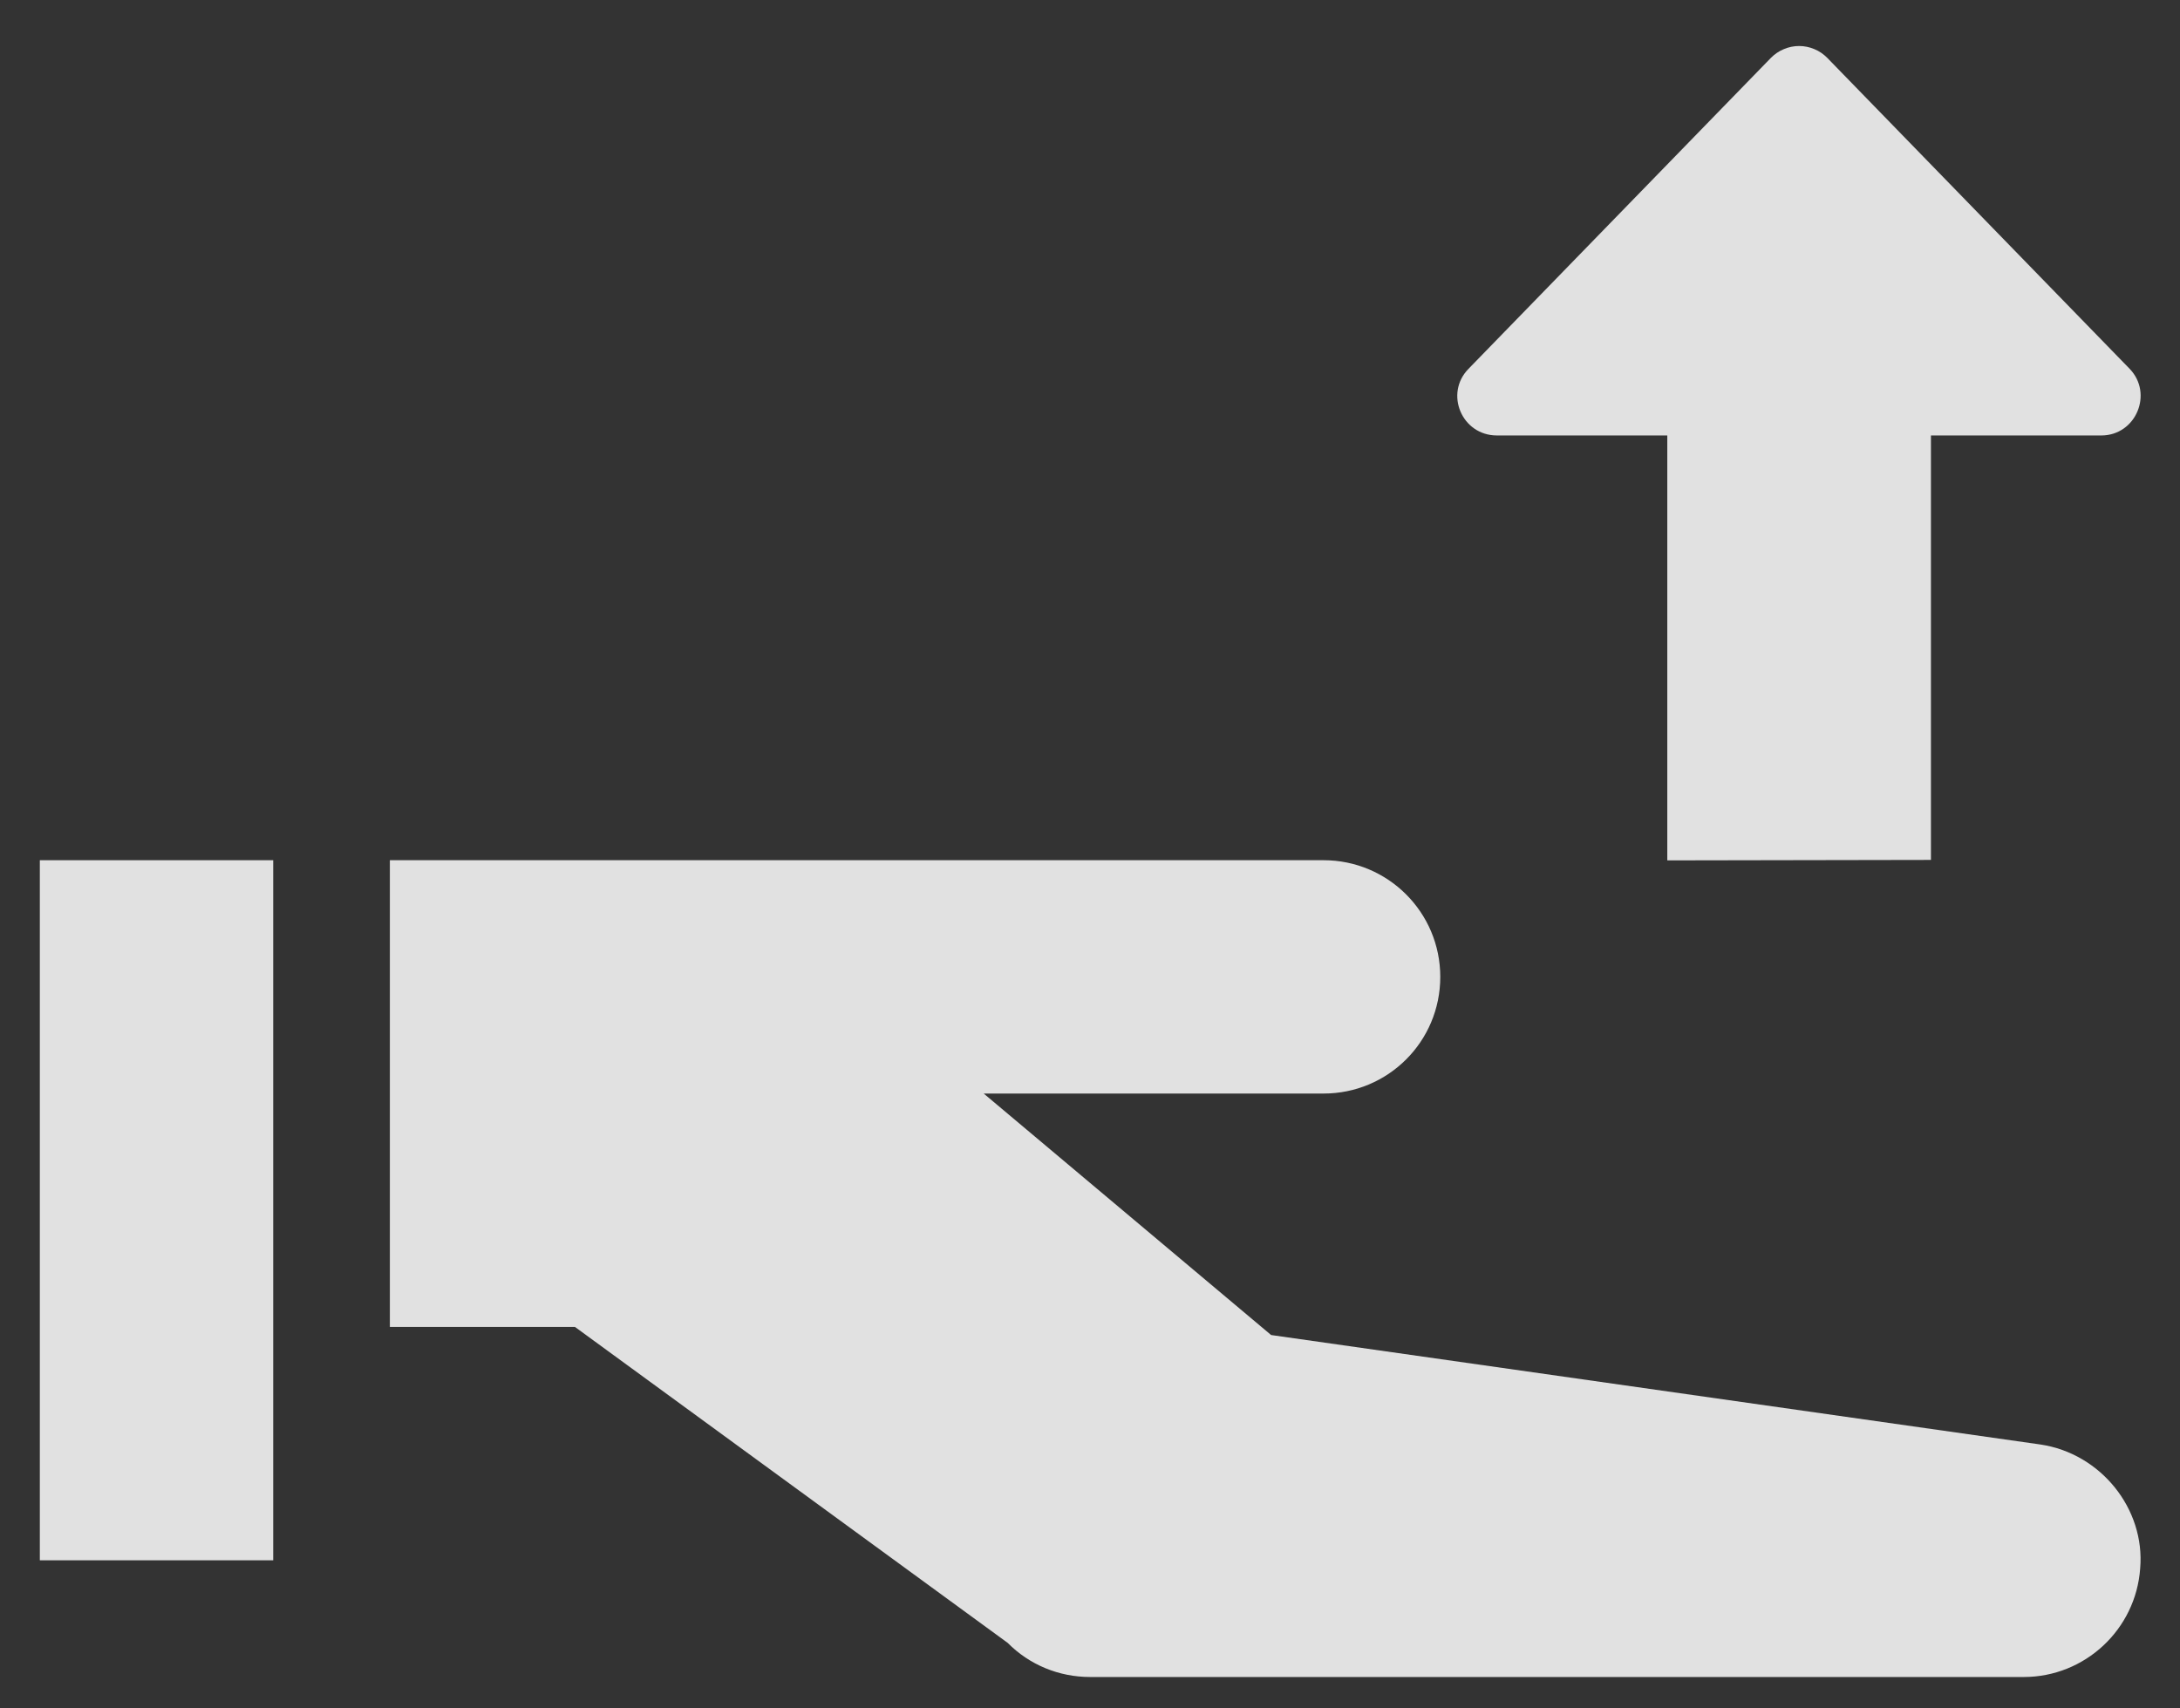 <?xml version="1.0" encoding="UTF-8" standalone="no"?>
<svg
   width="37"
   height="29"
   viewBox="0 0 37 29"
   fill="none"
   version="1.1"
   id="svg3"
   sodipodi:docname="gui-market-sell.svg"
   inkscape:version="1.3.2 (091e20e, 2023-11-25, custom)"
   xmlns:inkscape="http://www.inkscape.org/namespaces/inkscape"
   xmlns:sodipodi="http://sodipodi.sourceforge.net/DTD/sodipodi-0.dtd"
   xmlns="http://www.w3.org/2000/svg"
   xmlns:svg="http://www.w3.org/2000/svg">
  <rect x="0" y="0" width="37" height="29" fill="#333333" stroke="none"/>
  <defs
     id="defs3" />
  <sodipodi:namedview
     id="namedview3"
     pagecolor="#ffffff"
     bordercolor="#000000"
     borderopacity="0.25"
     inkscape:showpageshadow="2"
     inkscape:pageopacity="0.0"
     inkscape:pagecheckerboard="0"
     inkscape:deskcolor="#d1d1d1"
     inkscape:zoom="19.243243"
     inkscape:cx="18.5"
     inkscape:cy="14.524579"
     inkscape:window-width="1280"
     inkscape:window-height="1001"
     inkscape:window-x="-8"
     inkscape:window-y="-8"
     inkscape:window-maximized="1"
     inkscape:current-layer="svg3" />
  <g
     opacity="0.85"
     id="g3">
    <path
       d="M34.63 24.52L21.574 22.662L16.696 18.563H22.464C23.557 18.563 24.445 17.682 24.445 16.582C24.445 15.487 23.557 14.602 22.464 14.602H6.617V22.525H9.759L17.102 27.887C17.472 28.261 17.973 28.467 18.502 28.467H34.349C35.383 28.467 36.25 27.663 36.324 26.625C36.411 25.613 35.656 24.672 34.63 24.52Z"
       fill="white"
       id="path1" />
    <path
       d="M4.637 14.602H0.676V26.486H4.637V14.602Z"
       fill="white"
       id="path2" />
    <path
       d="M32.773 7.392L32.773 14.597L28.298 14.605L28.298 7.392L25.407 7.392C24.81 7.392 24.512 6.68 24.925 6.26L30.057 0.982C30.119 0.919 30.194 0.868 30.276 0.834C30.358 0.799 30.446 0.781 30.535 0.781C30.624 0.781 30.712 0.799 30.795 0.834C30.877 0.868 30.951 0.919 31.013 0.982L36.145 6.26C36.551 6.68 36.253 7.392 35.664 7.392L32.773 7.392Z"
       fill="white"
       id="path3" />
  </g>
</svg>
